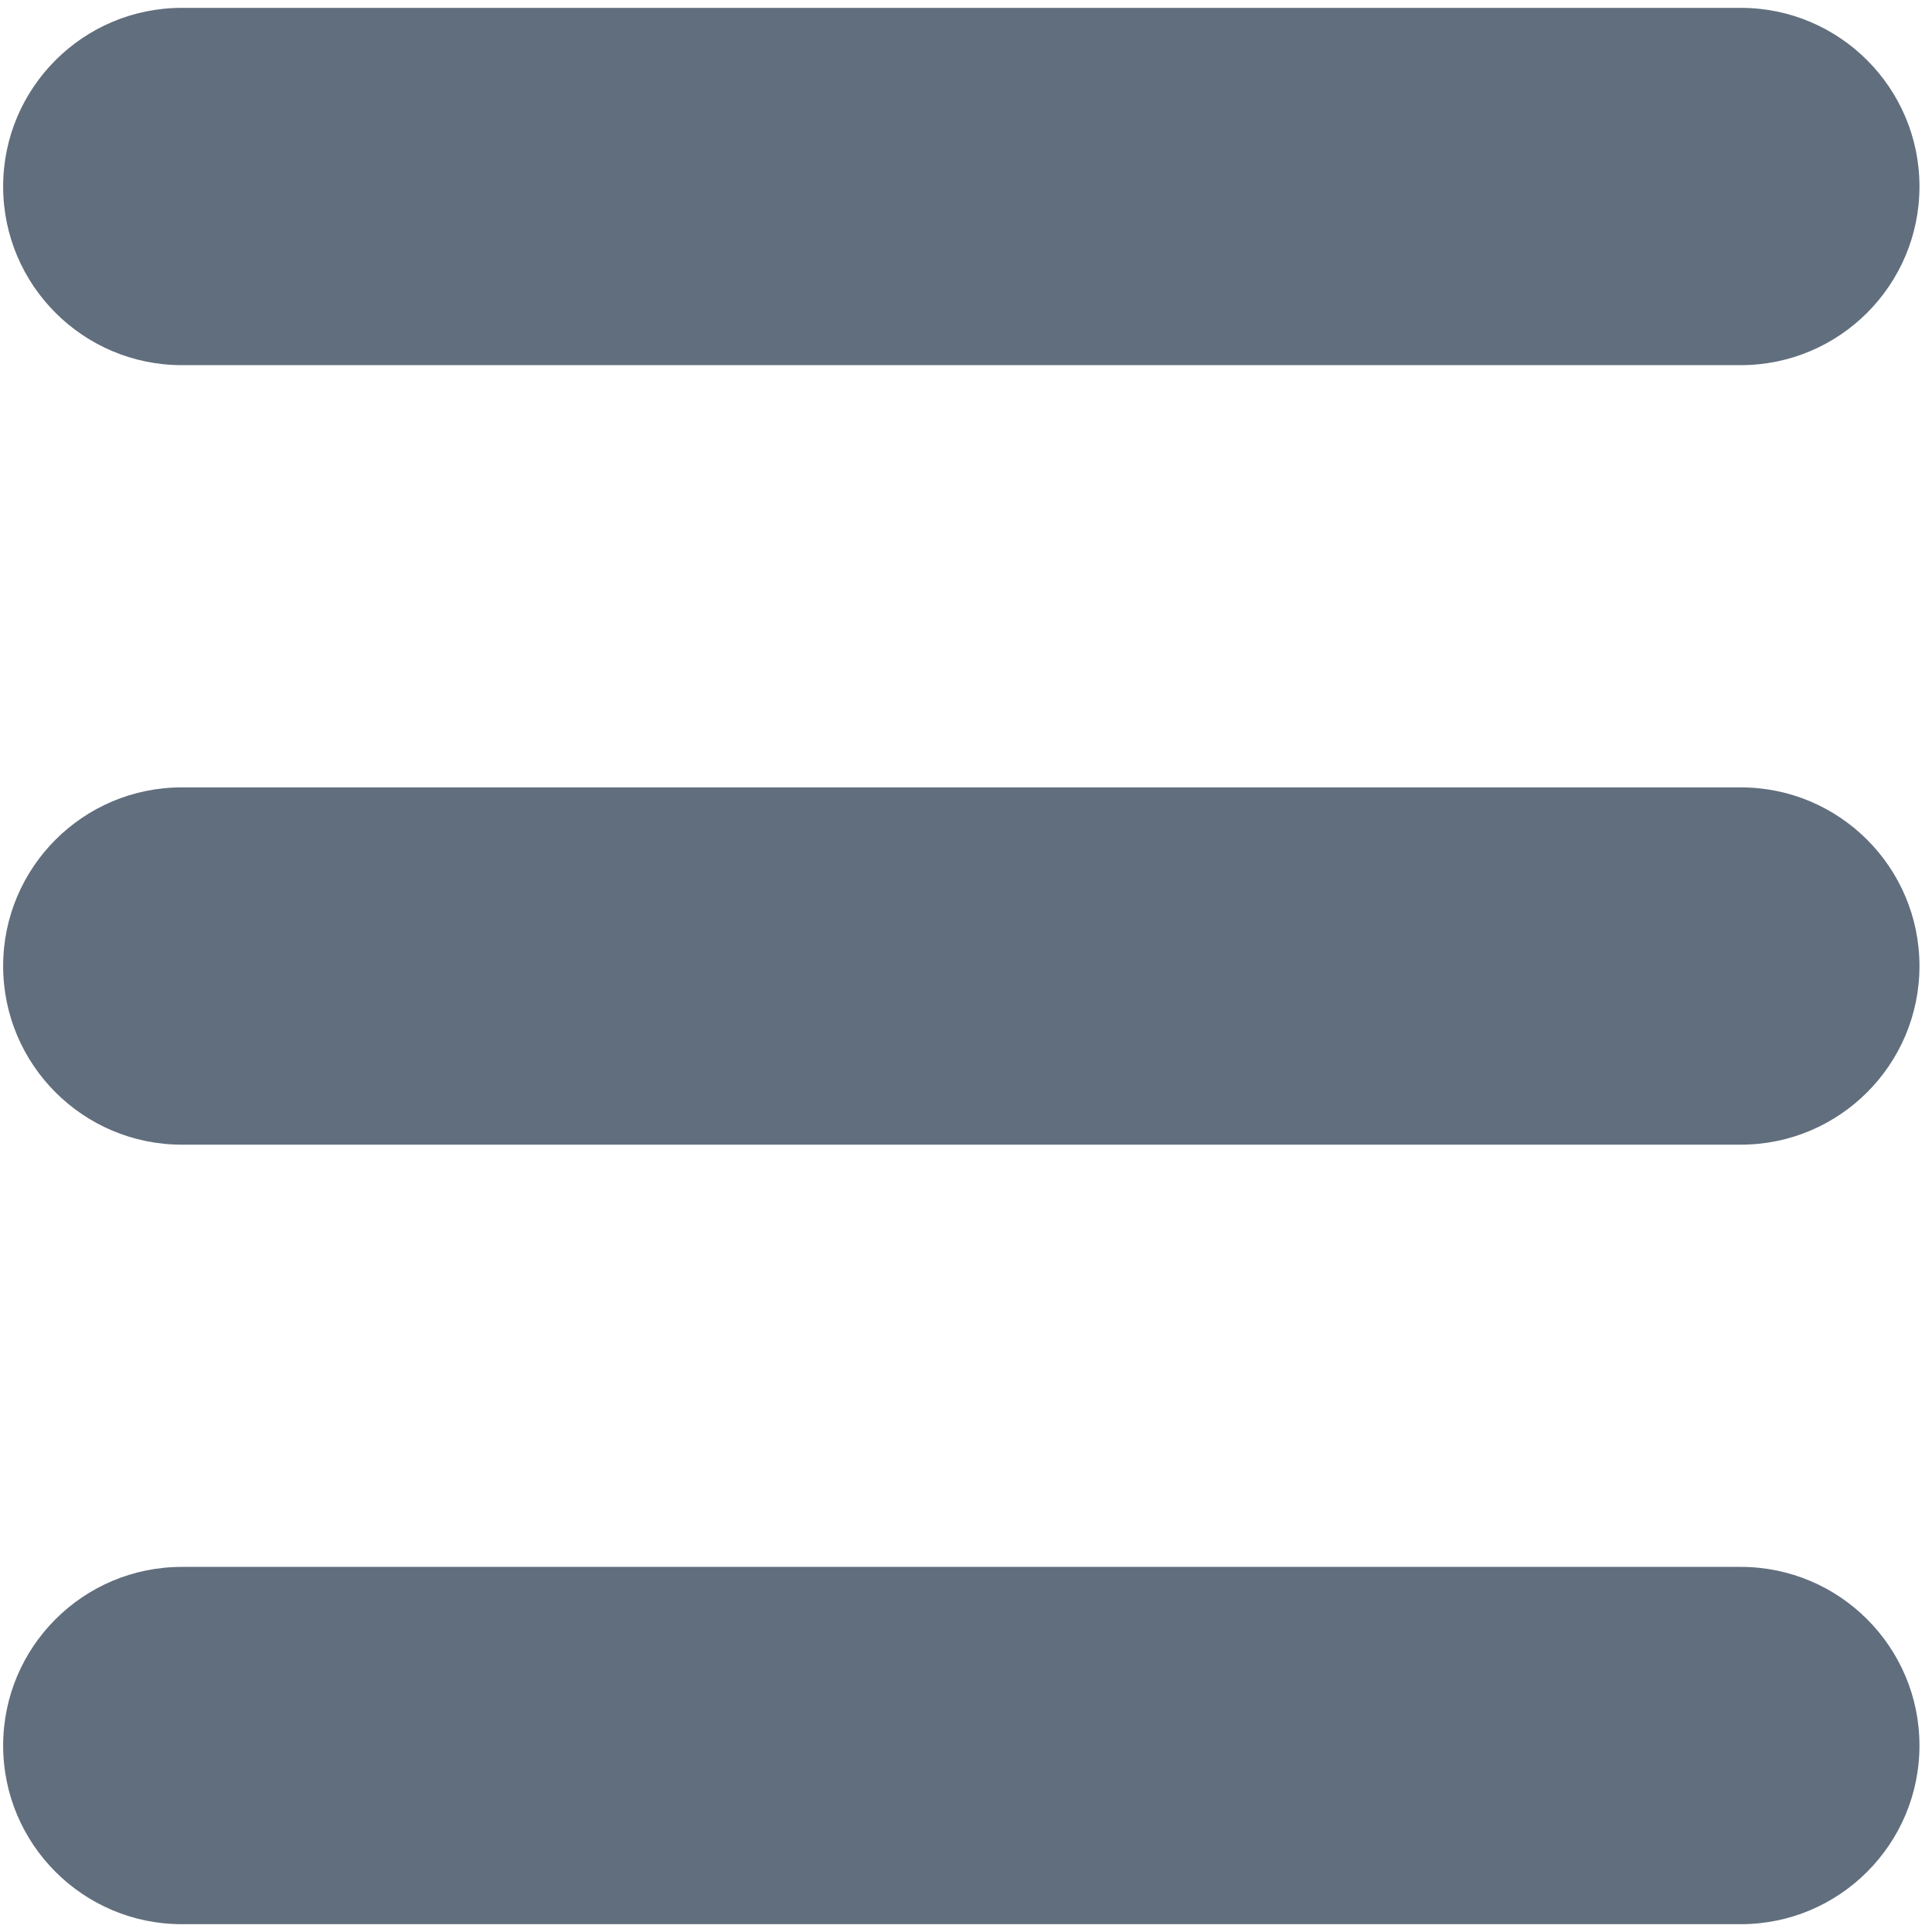 <?xml version="1.0" encoding="UTF-8" standalone="no"?>
<!DOCTYPE svg PUBLIC "-//W3C//DTD SVG 1.1//EN" "http://www.w3.org/Graphics/SVG/1.1/DTD/svg11.dtd">
<svg width="100%" height="100%" viewBox="0 0 38 38" version="1.1" xmlns="http://www.w3.org/2000/svg" xmlns:xlink="http://www.w3.org/1999/xlink" xml:space="preserve" xmlns:serif="http://www.serif.com/" style="fill-rule:evenodd;clip-rule:evenodd;stroke-linejoin:round;stroke-miterlimit:1.414;">
    <g transform="matrix(1,0,0,1,-1729.69,-158.465)">
        <g transform="matrix(1,0,0,1,1037.34,0)">
            <g transform="matrix(0.232,0,0,0.232,648.498,36.625)">
                <path d="M336.603,658.013C344.962,658.013 351.748,664.799 351.748,673.158C351.748,681.517 344.962,688.303 336.603,688.303L204.429,688.303C196.07,688.303 189.284,681.517 189.284,673.158C189.284,664.799 196.07,658.013 204.429,658.013L336.603,658.013ZM336.603,591.926C344.962,591.926 351.748,598.712 351.748,607.071C351.748,615.43 344.962,622.216 336.603,622.216L204.429,622.216C196.07,622.216 189.284,615.43 189.284,607.071C189.284,598.712 196.07,591.926 204.429,591.926L336.603,591.926ZM336.603,525.839C344.962,525.839 351.748,532.625 351.748,540.984C351.748,549.343 344.962,556.129 336.603,556.129L204.429,556.129C196.07,556.129 189.284,549.343 189.284,540.984C189.284,532.625 196.07,525.839 204.429,525.839L336.603,525.839Z" style="fill:rgb(97,110,125);"/>
            </g>
        </g>
    </g>
</svg>
